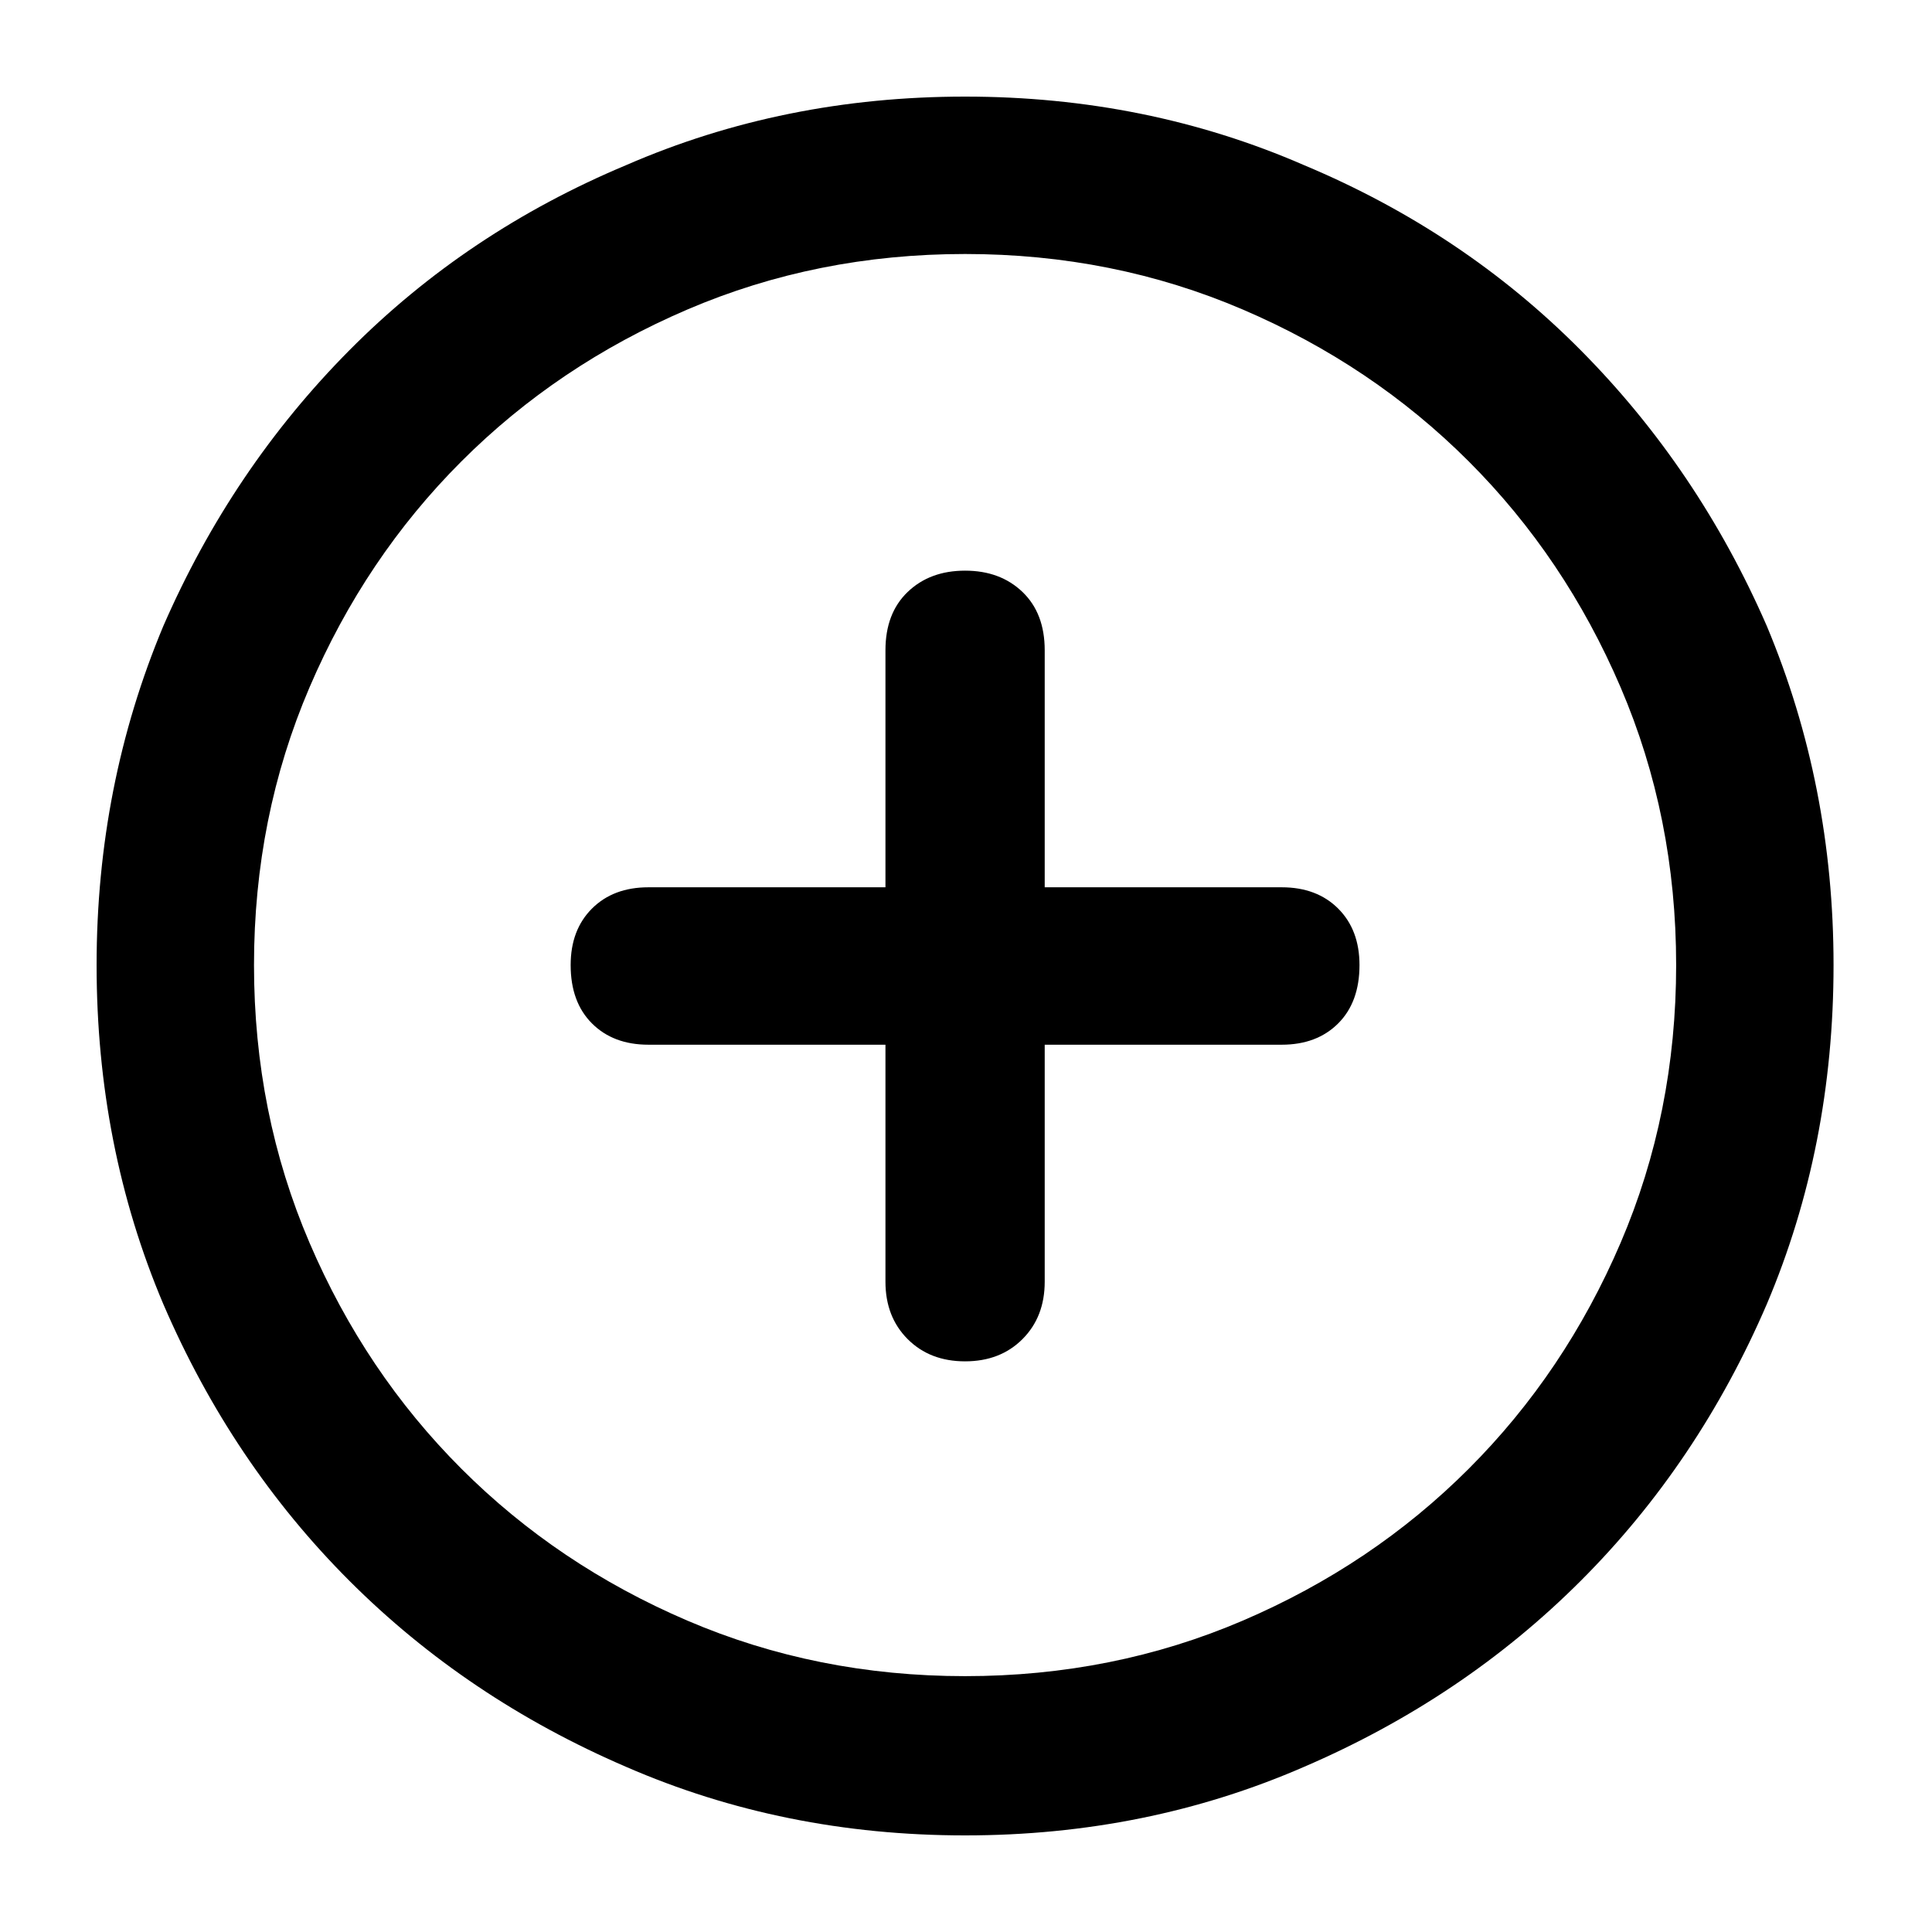 <svg width="100" height="100" viewBox="0 0 100 100" fill="none" xmlns="http://www.w3.org/2000/svg">
    <path
        d="M49.952 5C43.69 5 37.843 6.182 32.412 8.546C26.917 10.847 22.14 14.041 18.083 18.131C14.026 22.221 10.815 26.981 8.45 32.412C6.15 37.907 5 43.754 5 49.952C5 56.214 6.15 62.061 8.45 67.492C10.815 72.987 14.026 77.764 18.083 81.821C22.14 85.879 26.917 89.089 32.412 91.454C37.843 93.818 43.69 95 49.952 95C56.214 95 62.061 93.818 67.492 91.454C72.987 89.089 77.764 85.879 81.821 81.821C85.879 77.764 89.089 72.987 91.454 67.492C93.754 62.061 94.904 56.214 94.904 49.952C94.904 43.754 93.754 37.907 91.454 32.412C89.089 26.981 85.879 22.221 81.821 18.131C77.764 14.041 72.987 10.847 67.492 8.546C62.061 6.182 56.214 5 49.952 5ZM49.952 86.757C44.84 86.757 40.048 85.799 35.575 83.882C31.102 81.965 27.204 79.345 23.882 76.022C20.559 72.7 17.939 68.802 16.022 64.329C14.105 59.856 13.147 55.064 13.147 49.952C13.147 44.84 14.105 40.048 16.022 35.575C17.939 31.102 20.559 27.204 23.882 23.882C27.204 20.559 31.102 17.939 35.575 16.022C40.048 14.105 44.84 13.147 49.952 13.147C55.064 13.147 59.856 14.105 64.329 16.022C68.802 17.939 72.7 20.559 76.022 23.882C79.345 27.204 81.965 31.102 83.882 35.575C85.799 40.048 86.757 44.84 86.757 49.952C86.757 55.064 85.799 59.856 83.882 64.329C81.965 68.802 79.345 72.7 76.022 76.022C72.7 79.345 68.802 81.965 64.329 83.882C59.856 85.799 55.064 86.757 49.952 86.757ZM66.342 45.926H54.074V33.658C54.074 32.38 53.69 31.374 52.923 30.639C52.157 29.904 51.166 29.537 49.952 29.537C48.738 29.537 47.748 29.904 46.981 30.639C46.214 31.374 45.831 32.38 45.831 33.658V45.926H33.562C32.348 45.926 31.374 46.294 30.639 47.029C29.904 47.764 29.537 48.738 29.537 49.952C29.537 51.23 29.904 52.236 30.639 52.971C31.374 53.706 32.348 54.074 33.562 54.074H45.831V66.342C45.831 67.556 46.214 68.546 46.981 69.313C47.748 70.08 48.738 70.463 49.952 70.463C51.166 70.463 52.157 70.08 52.923 69.313C53.69 68.546 54.074 67.556 54.074 66.342V54.074H66.342C67.556 54.074 68.53 53.706 69.265 52.971C70 52.236 70.367 51.23 70.367 49.952C70.367 48.738 70 47.764 69.265 47.029C68.53 46.294 67.556 45.926 66.342 45.926Z"
        fill="currentcolor" />
</svg>